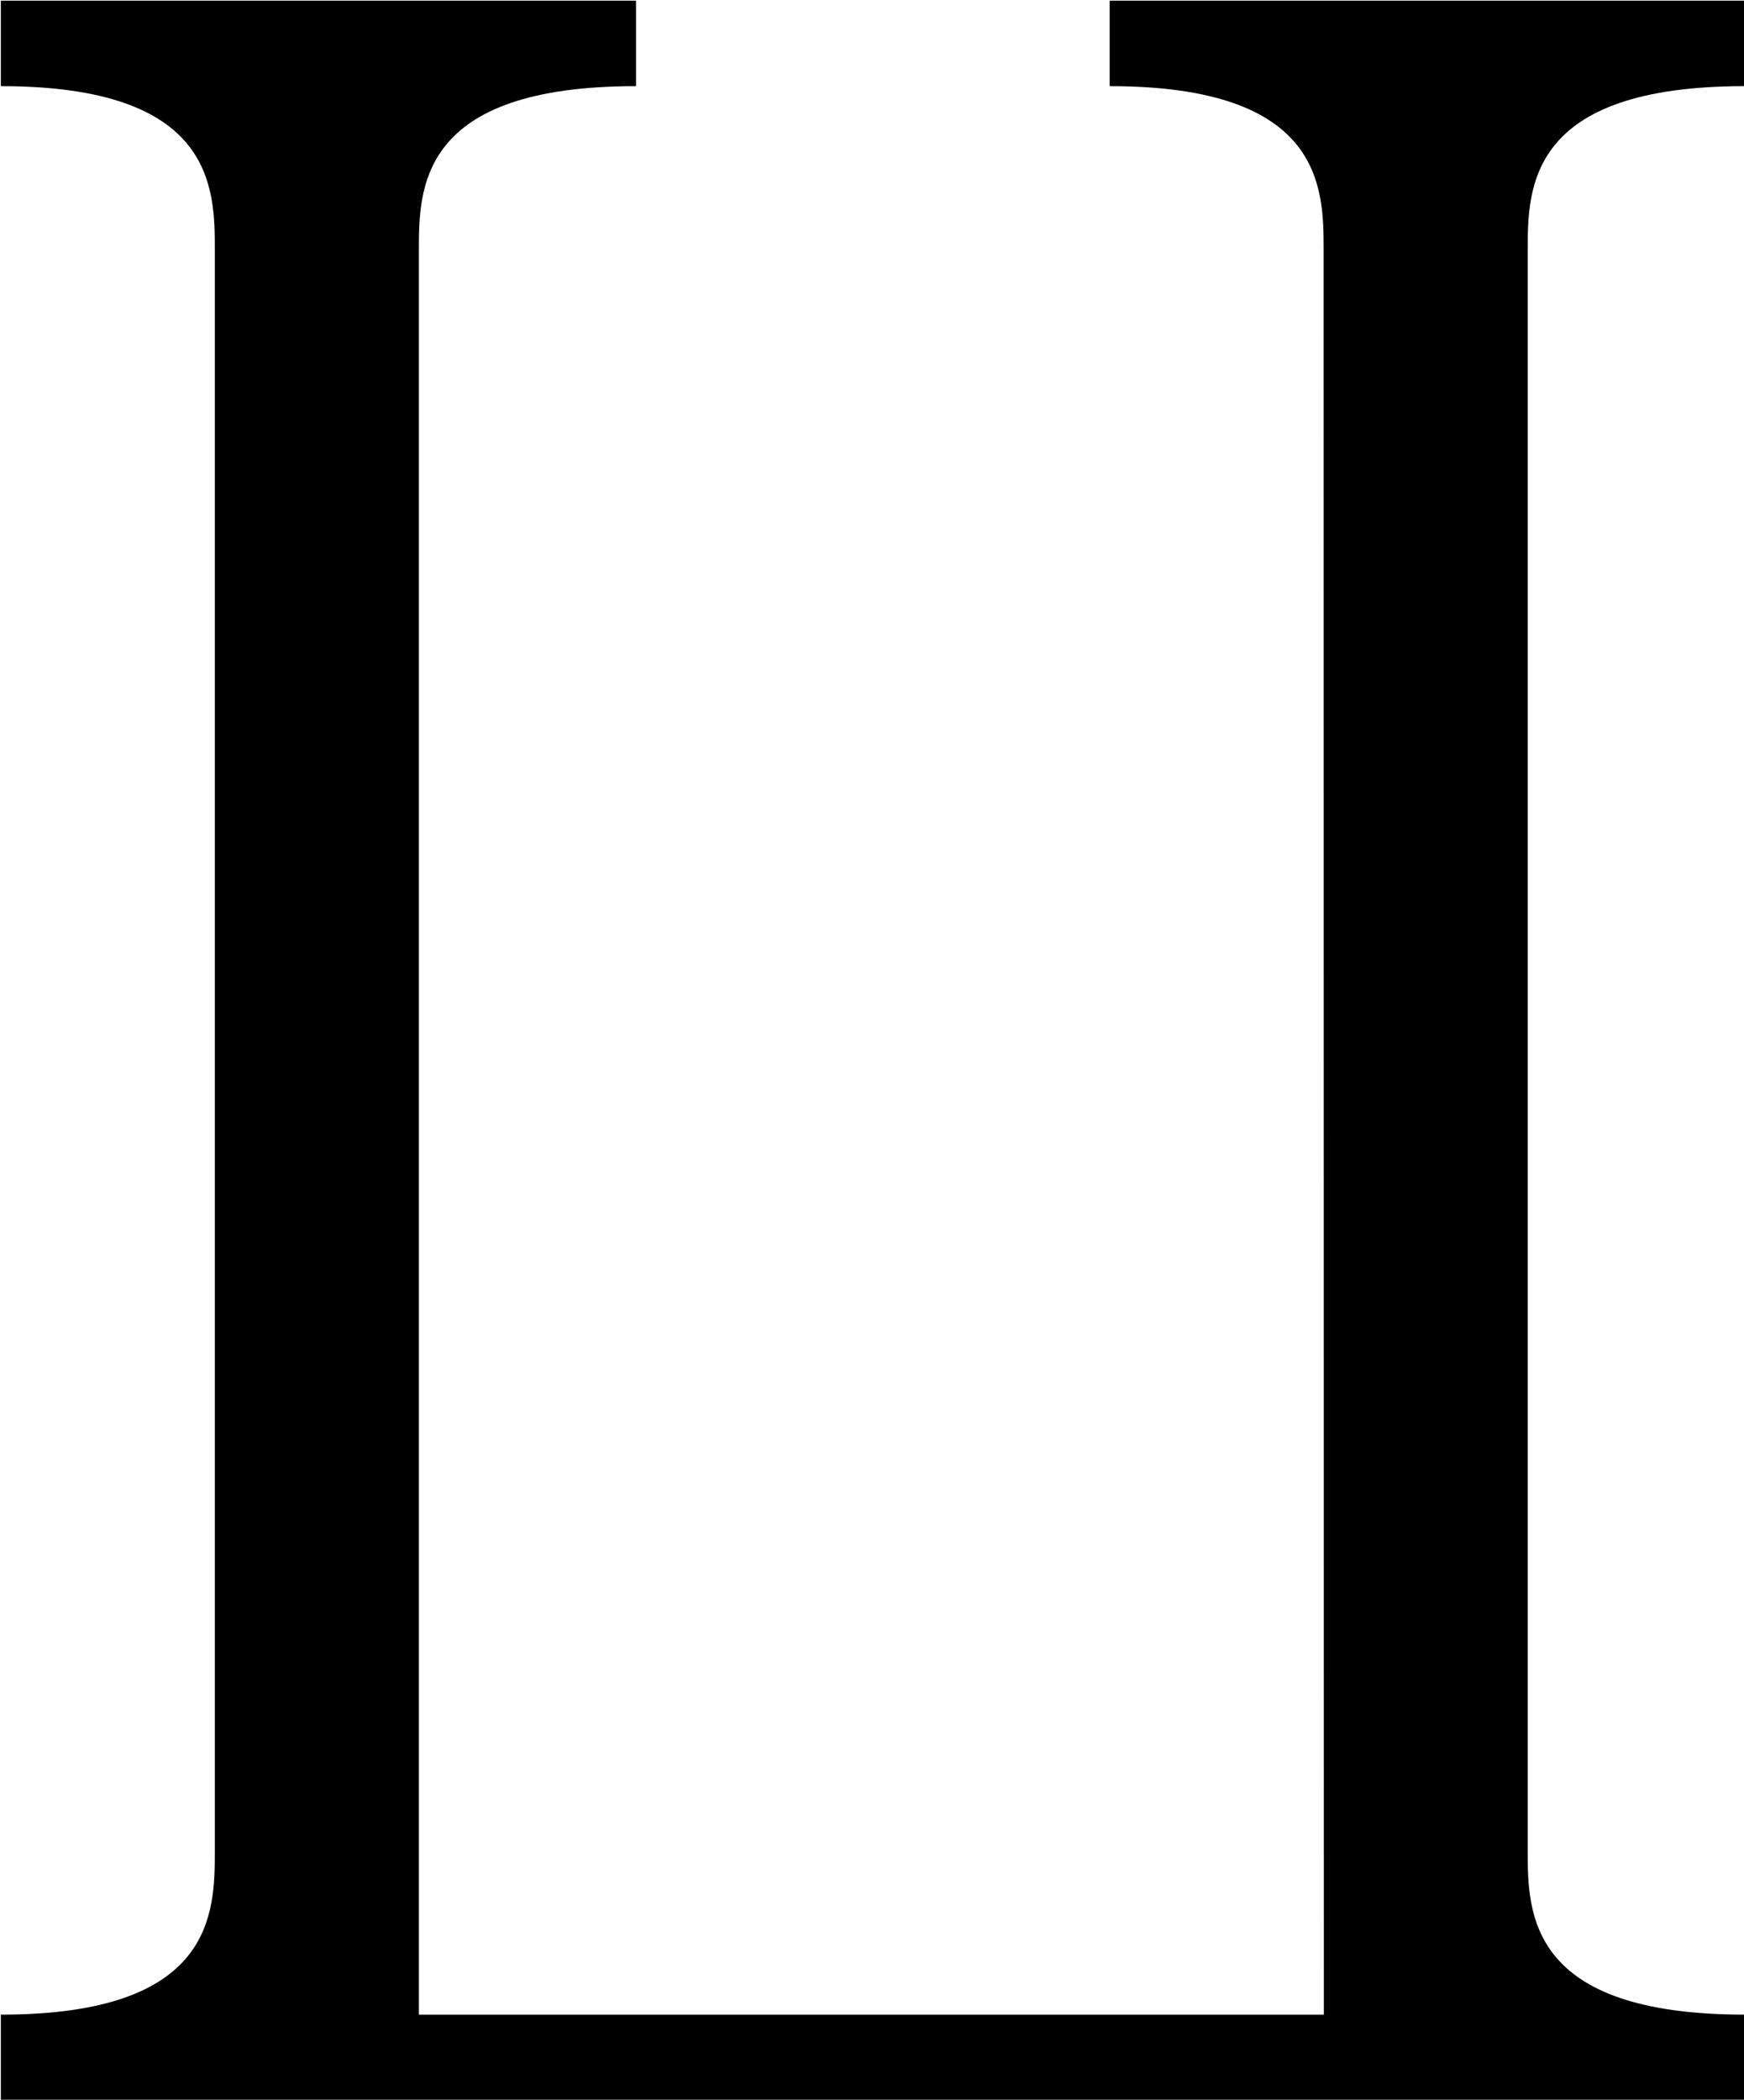 <?xml version="1.0" encoding="UTF-8"?>
<svg fill="#000000" width="8.281" height="9.969" version="1.1" viewBox="0 0 8.281 9.969" xmlns="http://www.w3.org/2000/svg" xmlns:xlink="http://www.w3.org/1999/xlink">
<defs>
<g id="a">
<path d="m6.844 9.562h-4.297v-8.375c0-0.297 0-0.781 1.031-0.781v-0.406h-3.016v0.406c1.016 0 1.016 0.484 1.016 0.781v7.594c0 0.297 0 0.781-1.016 0.781v0.406h8.281v-0.406c-1.031 0-1.031-0.484-1.031-0.781v-7.594c0-0.297 0-0.781 1.031-0.781v-0.406h-3.016v0.406c1.016 0 1.016 0.484 1.016 0.781z"/>
</g>
</defs>
<g transform="translate(-149.27 -127.29)">
<use x="148.712" y="127.293" xlink:href="#a"/>
</g>
</svg>
